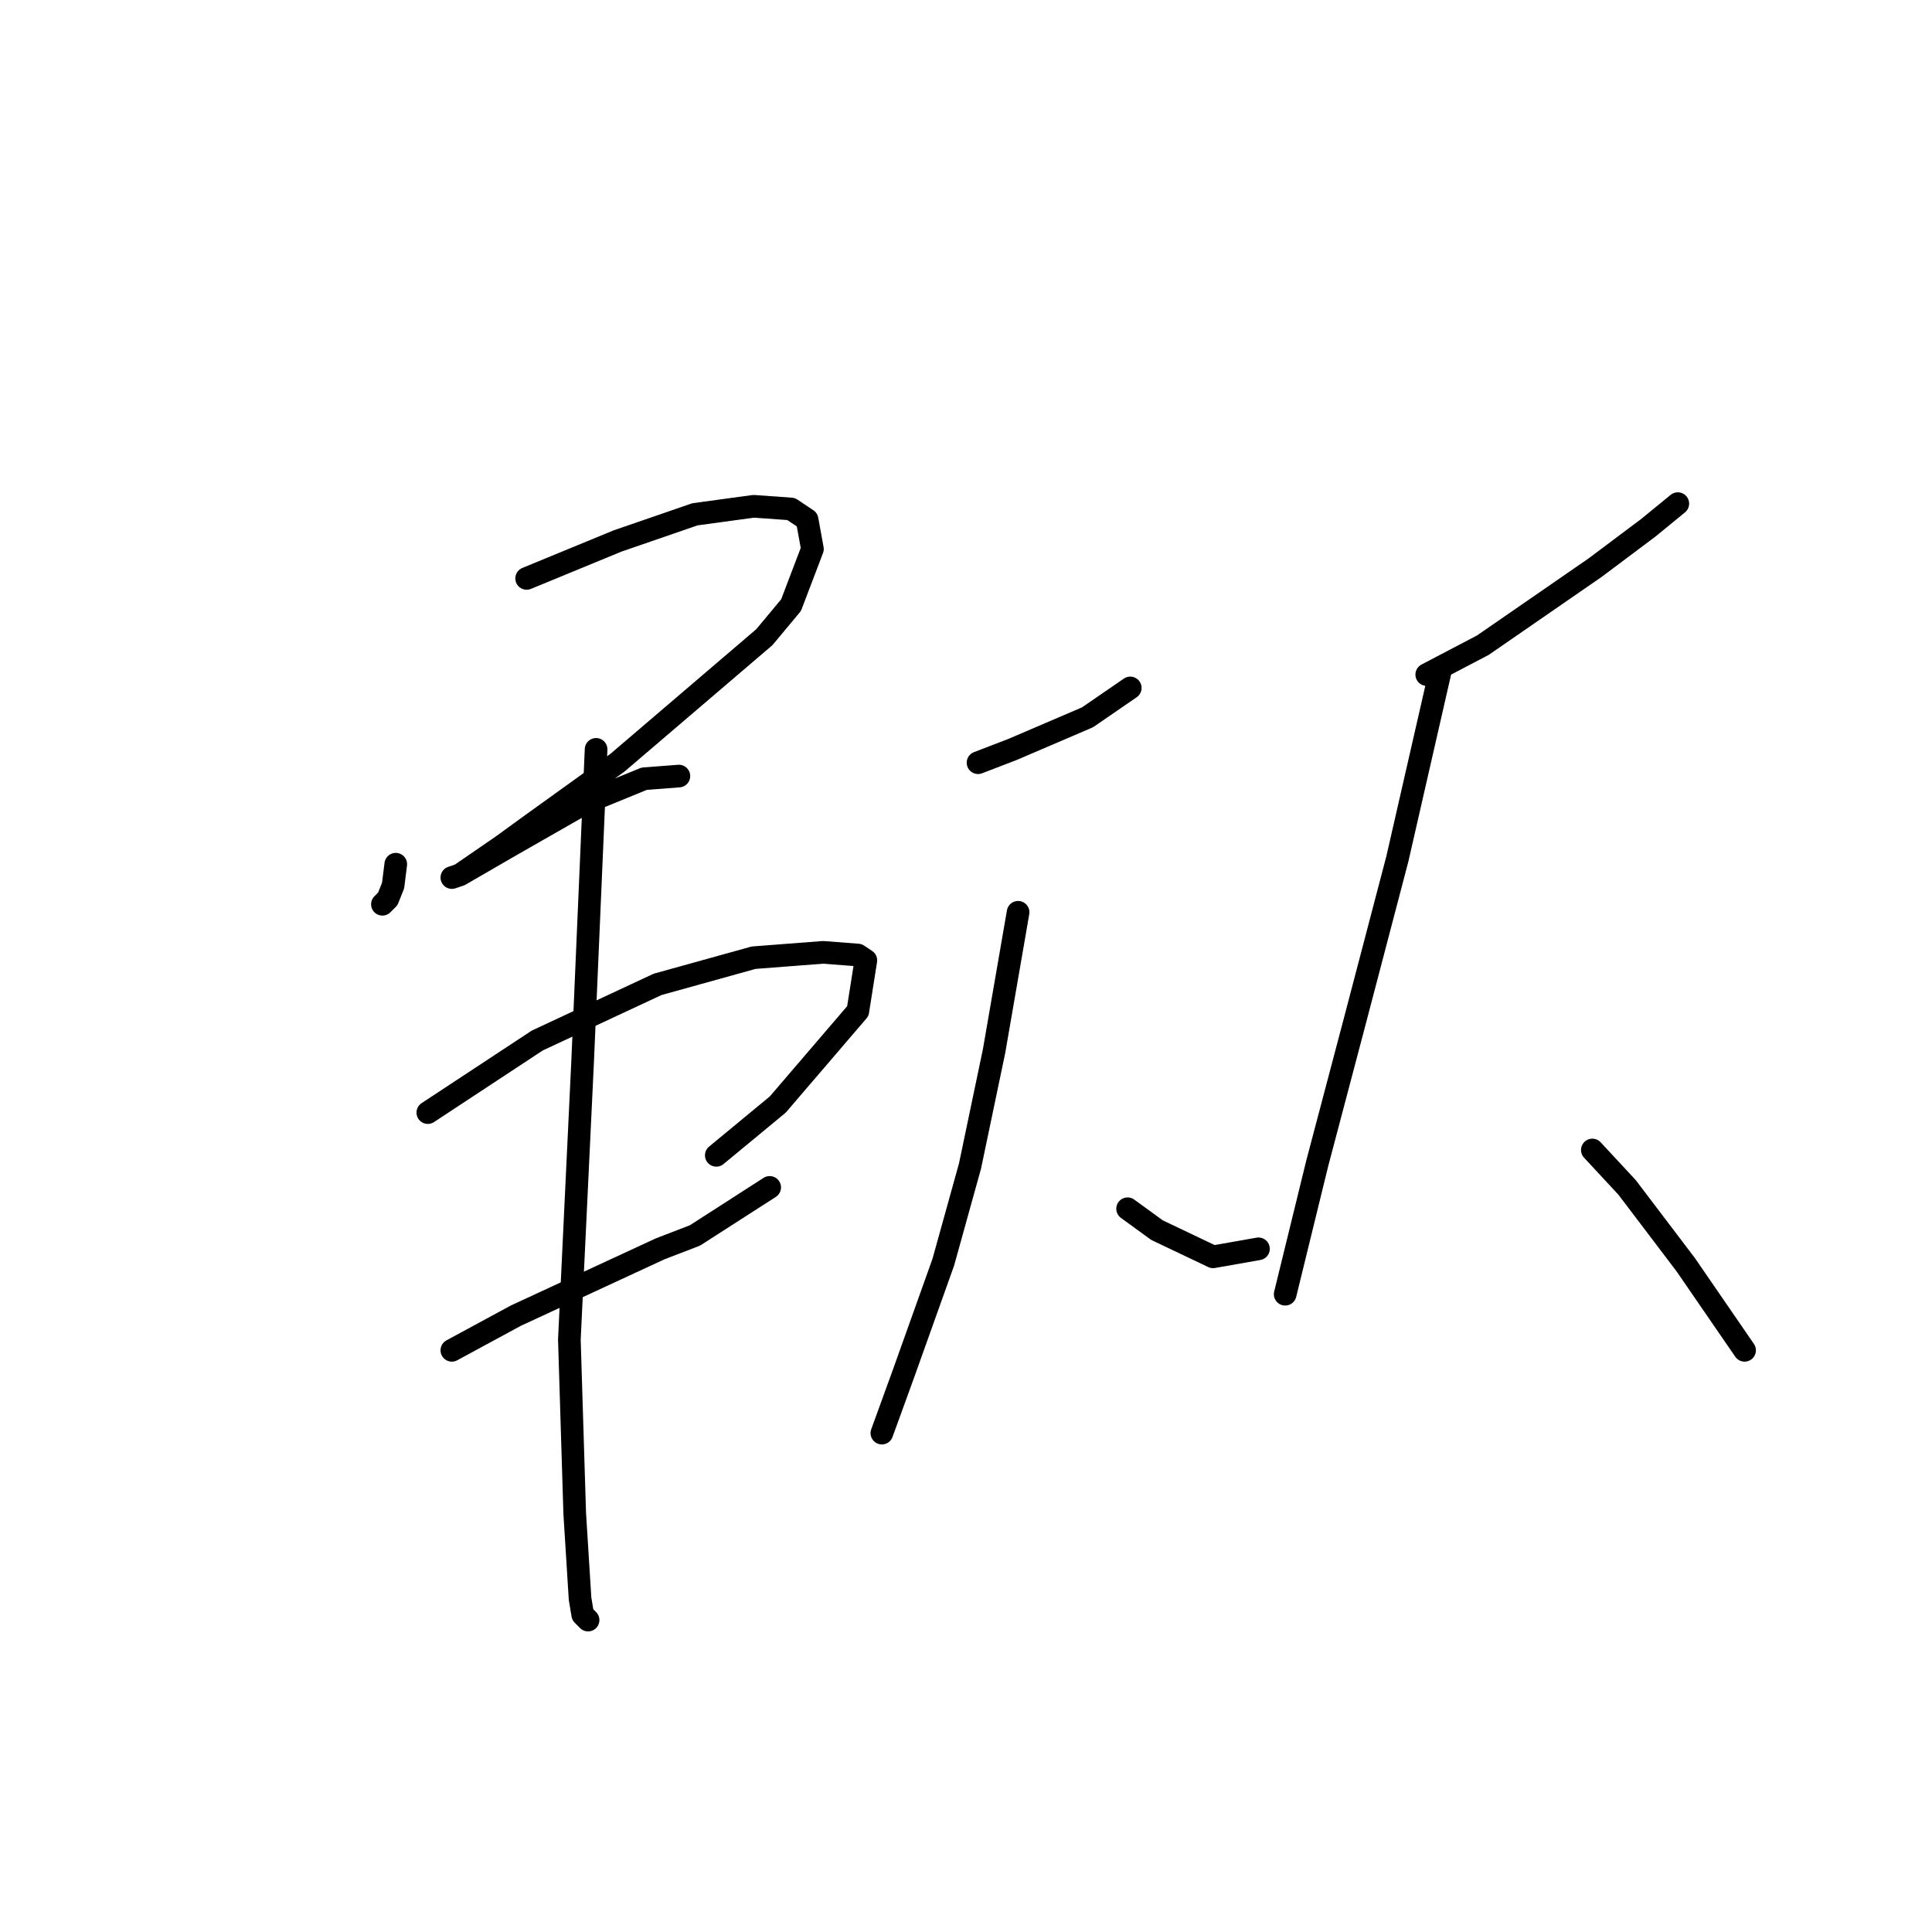 <?xml version="1.0" standalone="no"?>
    <svg width="256" height="256" xmlns="http://www.w3.org/2000/svg" version="1.1">
    <polyline stroke="black" stroke-width="3" stroke-linecap="round" fill="transparent" stroke-linejoin="round" points="52.441 114.512 52.087 117.343 51.379 119.113 50.672 119.82 50.672 119.82 " />
        <polyline stroke="black" stroke-width="3" stroke-linecap="round" fill="transparent" stroke-linejoin="round" points="69.783 76.643 81.816 71.688 92.079 68.149 99.865 67.087 104.82 67.441 106.944 68.857 107.651 72.75 104.82 80.182 101.281 84.429 81.816 101.063 70.491 109.203 66.598 112.034 60.935 115.927 59.873 116.281 60.935 115.927 67.659 112.034 77.569 106.372 85.355 103.186 89.956 102.833 89.956 102.833 " />
        <polyline stroke="black" stroke-width="3" stroke-linecap="round" fill="transparent" stroke-linejoin="round" points="56.688 147.425 71.198 137.87 87.125 130.438 99.865 126.899 109.067 126.191 113.668 126.545 114.73 127.252 113.668 133.977 103.051 146.364 94.911 153.088 94.911 153.088 " />
        <polyline stroke="black" stroke-width="3" stroke-linecap="round" fill="transparent" stroke-linejoin="round" points="59.873 178.924 68.367 174.323 87.478 165.475 92.079 163.705 101.989 157.335 101.989 157.335 " />
        <polyline stroke="black" stroke-width="3" stroke-linecap="round" fill="transparent" stroke-linejoin="round" points="78.985 99.293 77.215 140.347 75.445 177.508 76.153 200.512 76.861 211.837 77.215 213.961 77.923 214.669 77.923 214.669 " />
        <polyline stroke="black" stroke-width="3" stroke-linecap="round" fill="transparent" stroke-linejoin="round" points="129.594 101.063 134.195 99.293 139.15 97.17 144.104 95.046 149.767 91.153 149.767 91.153 " />
        <polyline stroke="black" stroke-width="3" stroke-linecap="round" fill="transparent" stroke-linejoin="round" points="134.903 120.882 131.717 139.285 128.532 154.504 124.993 167.245 119.684 182.109 116.853 189.895 116.853 189.895 " />
        <polyline stroke="black" stroke-width="3" stroke-linecap="round" fill="transparent" stroke-linejoin="round" points="149.413 160.166 153.306 162.998 160.738 166.537 166.755 165.475 166.755 165.475 " />
        <polyline stroke="black" stroke-width="3" stroke-linecap="round" fill="transparent" stroke-linejoin="round" points="189.051 89.384 196.483 85.491 211.348 75.227 218.426 69.919 222.319 66.734 222.319 66.734 " />
        <polyline stroke="black" stroke-width="3" stroke-linecap="round" fill="transparent" stroke-linejoin="round" points="190.821 89.03 185.158 113.804 179.496 135.392 174.541 154.15 170.294 171.491 170.294 171.491 " />
        <polyline stroke="black" stroke-width="3" stroke-linecap="round" fill="transparent" stroke-linejoin="round" points="210.994 152.38 215.595 157.335 223.381 167.598 231.167 178.924 231.167 178.924 " />
        </svg>